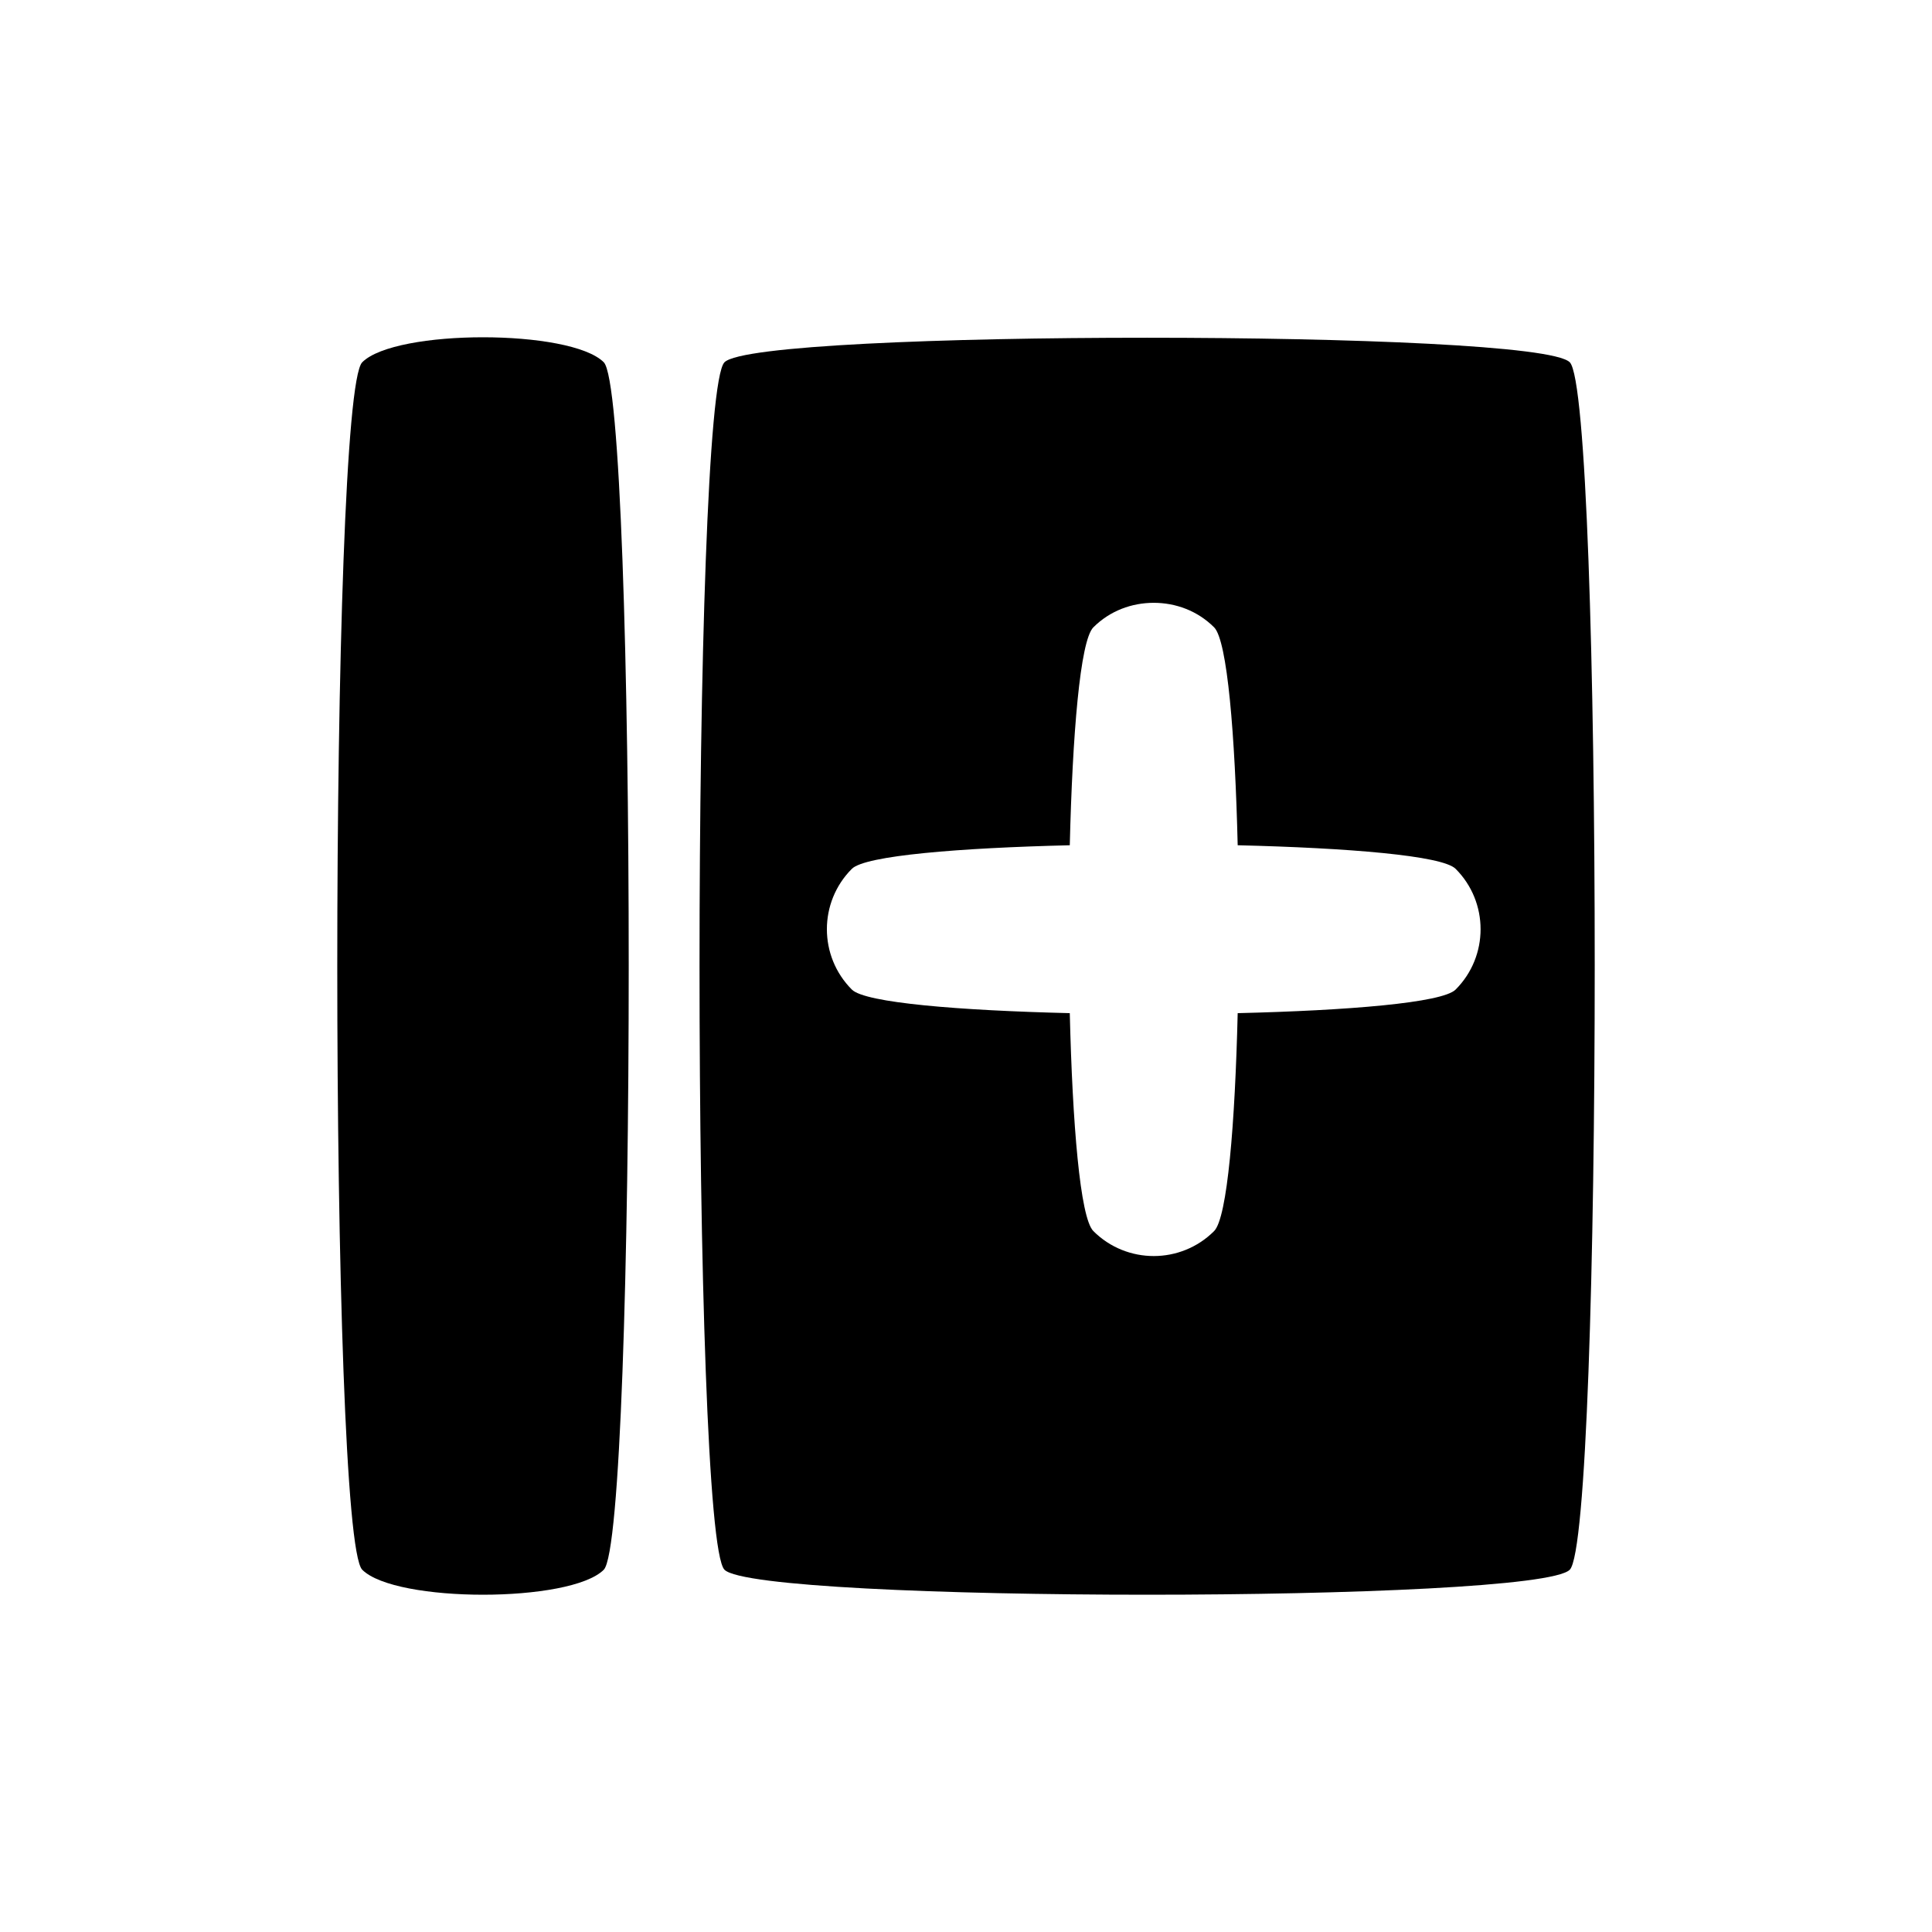 <?xml version="1.0" encoding="UTF-8" standalone="no"?>
<!-- Created with Inkscape (http://www.inkscape.org/) -->

<svg
   xmlns:dc="http://purl.org/dc/elements/1.1/"
   xmlns:cc="http://creativecommons.org/ns#"
   xmlns:rdf="http://www.w3.org/1999/02/22-rdf-syntax-ns#"
   xmlns:svg="http://www.w3.org/2000/svg"
   xmlns="http://www.w3.org/2000/svg"
   xmlns:sodipodi="http://sodipodi.sourceforge.net/DTD/sodipodi-0.dtd"
   xmlns:inkscape="http://www.inkscape.org/namespaces/inkscape"
   width="64"
   height="64"
   id="svg2"
   version="1.1"
   inkscape:version="0.47 r22583"
   inkscape:export-filename="/home/rob/.kde4/share/icons/nmfnms/48x48/actions/go-up.png"
   inkscape:export-xdpi="67.5"
   inkscape:export-ydpi="67.5"
   sodipodi:docname="view-file-columns.svg"
   sodipodi:version="0.32"
   inkscape:output_extension="org.inkscape.output.svg.inkscape">
  <defs
     id="defs4">
    <inkscape:perspective
       sodipodi:type="inkscape:persp3d"
       inkscape:vp_x="0 : 526.18109 : 1"
       inkscape:vp_y="0 : 1000 : 0"
       inkscape:vp_z="744.09448 : 526.18109 : 1"
       inkscape:persp3d-origin="372.04724 : 350.78739 : 1"
       id="perspective10" />
  </defs>
  <sodipodi:namedview
     id="base"
     pagecolor="#ffffff"
     bordercolor="#666666"
     borderopacity="1.0"
     inkscape:pageopacity="0.0"
     inkscape:pageshadow="2"
     inkscape:zoom="9.3470678"
     inkscape:cx="7.8439397"
     inkscape:cy="30.171483"
     inkscape:document-units="px"
     inkscape:current-layer="layer1"
     showgrid="true"
     inkscape:window-width="1546"
     inkscape:window-height="932"
     inkscape:window-x="153"
     inkscape:window-y="94"
     inkscape:window-maximized="0">
    <inkscape:grid
       type="xygrid"
       id="grid2816"
       empspacing="4"
       visible="true"
       enabled="true"
       snapvisiblegridlinesonly="true" />
  </sodipodi:namedview>
  <g
     inkscape:label="Layer 1"
     inkscape:groupmode="layer"
     id="layer1"
     transform="translate(0,-988.362)">
    <path
       transform="translate(2,974.362)"
       style="fill:#000000;fill-opacity:1;fill-rule:nonzero;stroke:none"
       d="m 10,26 c 1.103,-1.103 6.897,-1.103 8,0 1.103,1.103 1.103,38.897 0,40 -1.103,1.103 -6.897,1.103 -8,0 C 8.897,64.897 8.897,27.103 10,26 z"
       id="path3161"
       sodipodi:nodetypes="csssc" />
    <path
       style="fill:#000000;fill-opacity:1;fill-rule:nonzero;stroke:none"
       d="M 38 11.188 C 31.276 11.187 24.552 11.448 24 12 C 22.897 13.103 22.897 50.897 24 52 C 25.103 53.103 50.897 53.103 52 52 C 53.103 50.897 53.103 13.103 52 12 C 51.448 11.448 44.724 11.188 38 11.188 z M 38.219 19.969 C 38.943 19.969 39.667 20.23 40.219 20.781 C 40.66 21.222 40.912 24.357 41 28 C 44.643 28.088 47.778 28.34 48.219 28.781 C 49.322 29.884 49.322 31.678 48.219 32.781 C 47.778 33.222 44.643 33.474 41 33.562 C 40.912 37.206 40.66 40.34 40.219 40.781 C 39.116 41.884 37.322 41.884 36.219 40.781 C 35.778 40.34 35.526 37.206 35.438 33.562 C 31.794 33.474 28.66 33.222 28.219 32.781 C 27.116 31.678 27.116 29.884 28.219 28.781 C 28.66 28.34 31.794 28.088 35.438 28 C 35.526 24.357 35.778 21.222 36.219 20.781 C 36.77 20.23 37.495 19.969 38.219 19.969 z "
       transform="translate(0,988.362)"
       id="path3170" />
  </g>
</svg>
